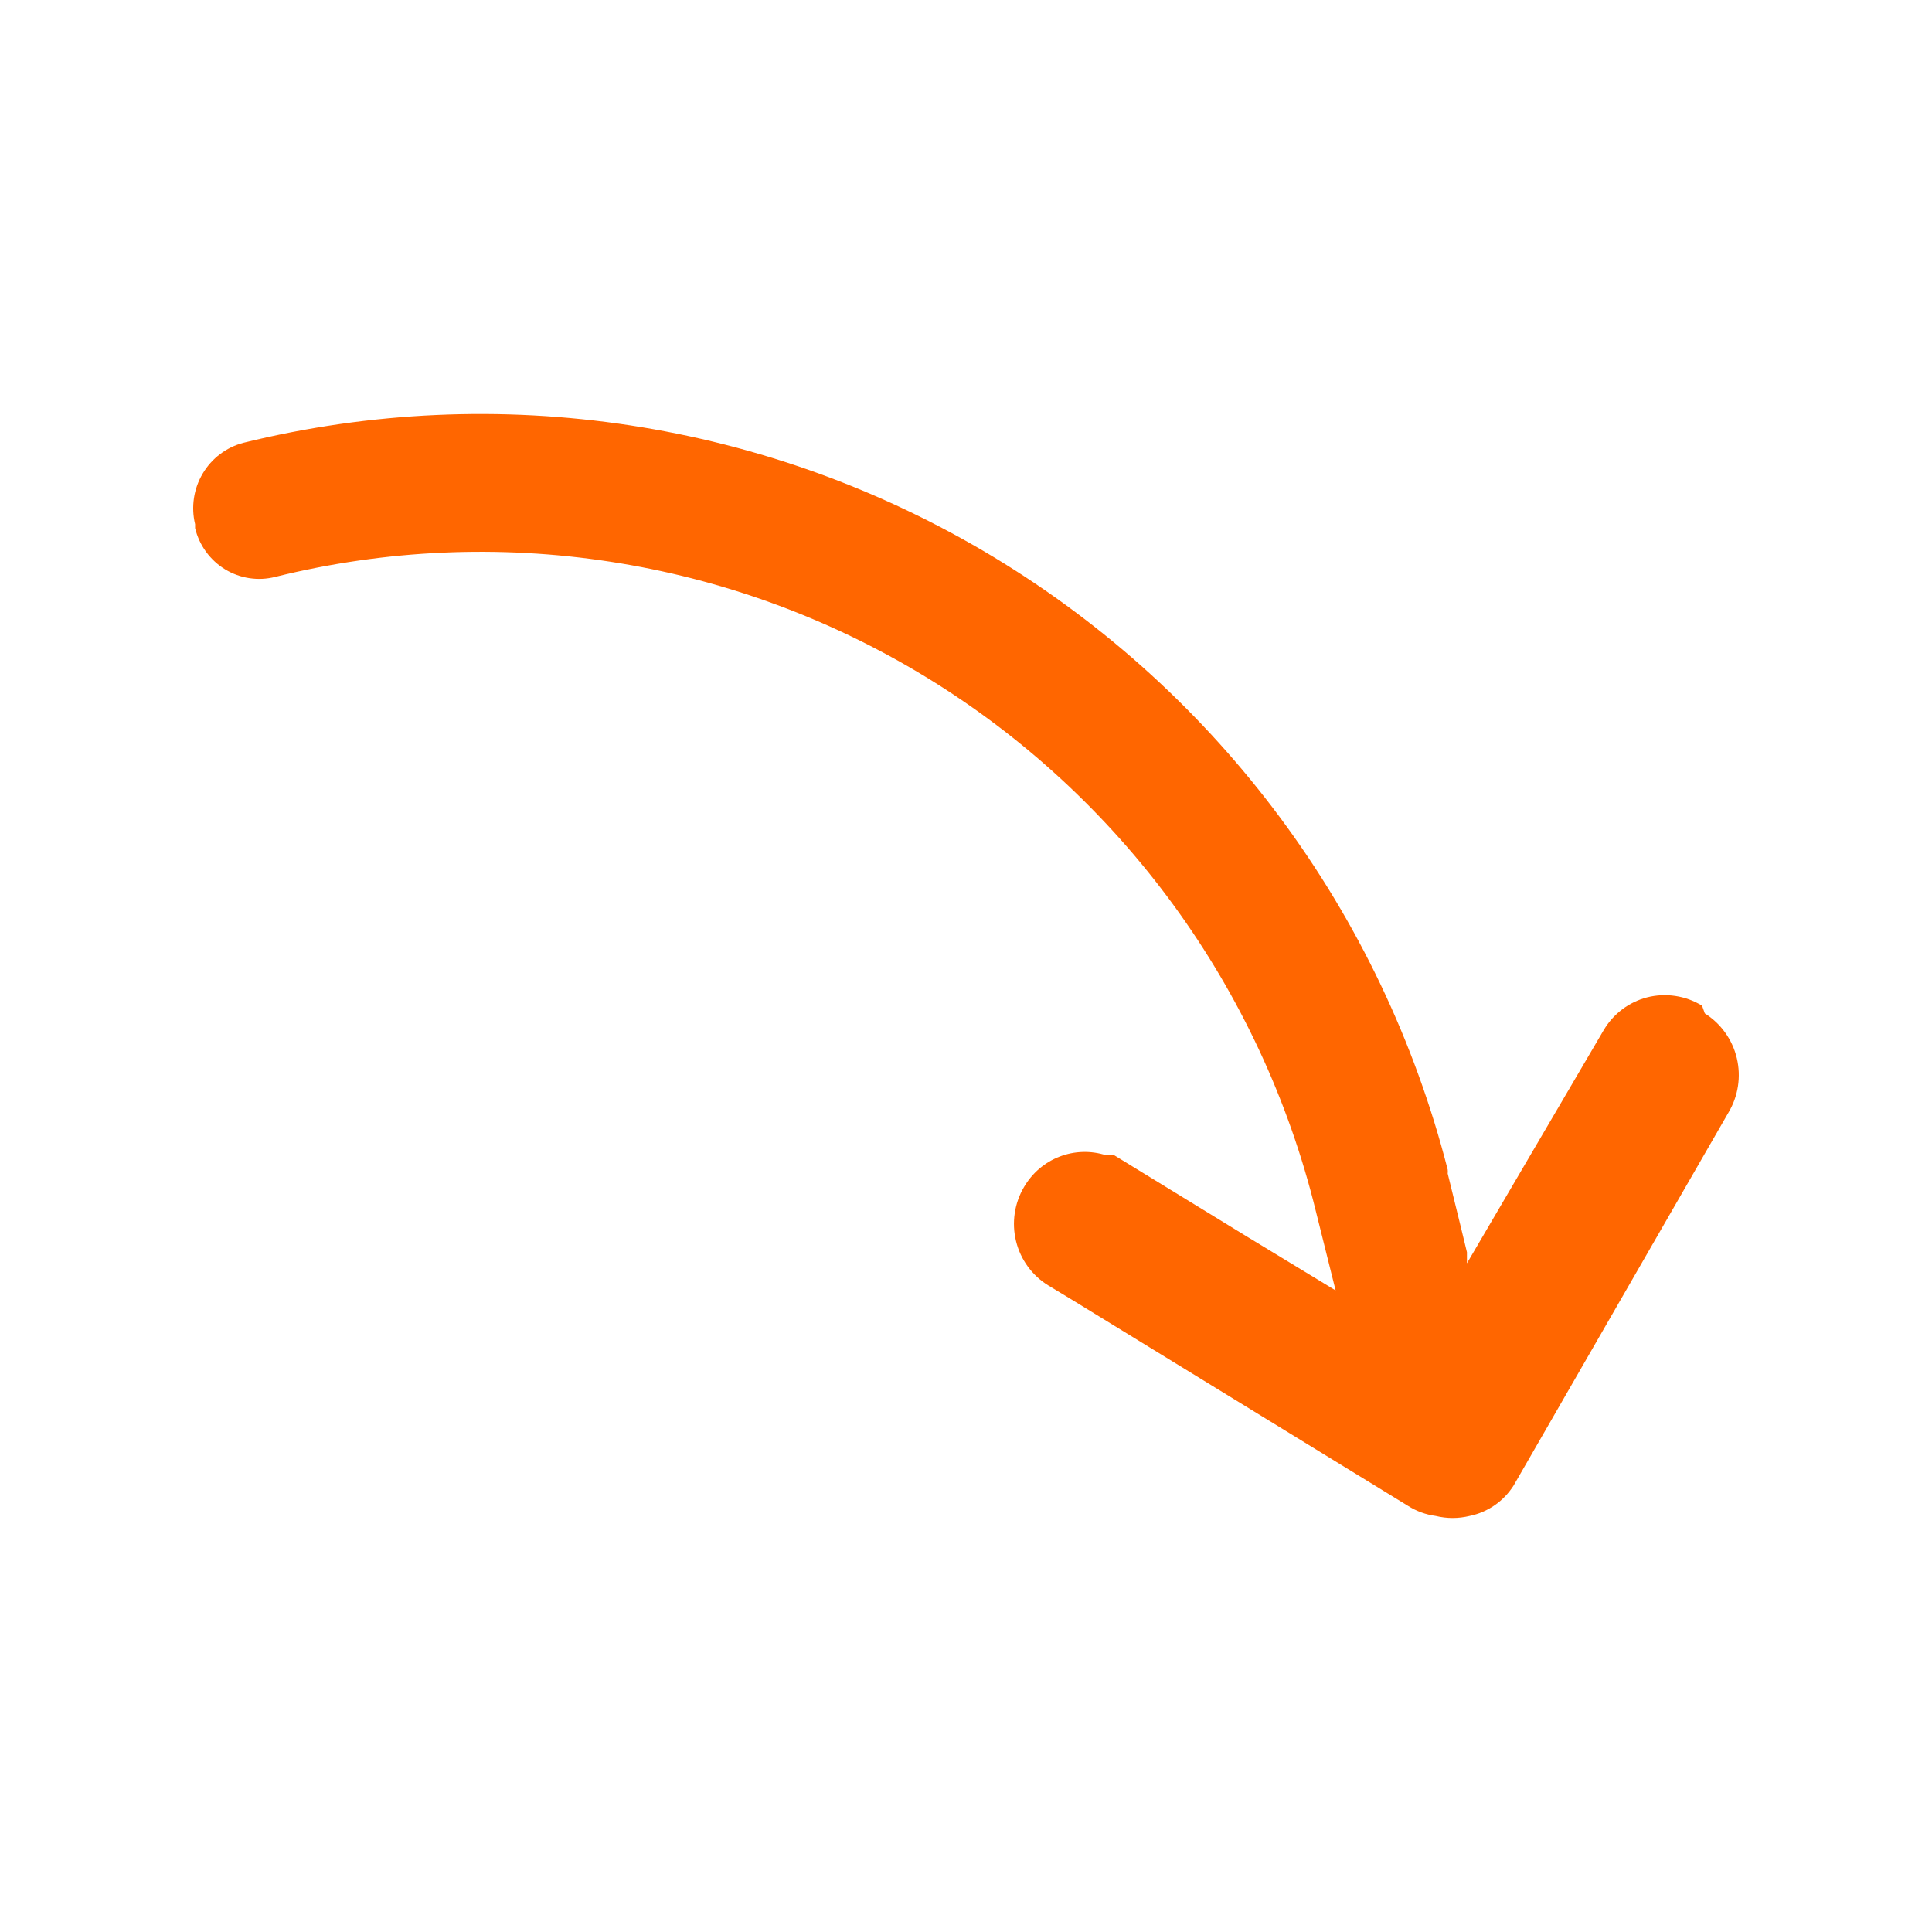 <svg width="70" height="70" viewBox="0 0 70 70" fill="none" xmlns="http://www.w3.org/2000/svg">
<path d="M61.669 36.438C61.374 36.257 61.045 36.137 60.704 36.086C60.362 36.034 60.014 36.051 59.678 36.136C59.02 36.306 58.454 36.732 58.106 37.321L53.15 45.772V45.37L52.911 44.386L52.453 42.52C52.459 42.473 52.459 42.426 52.453 42.379C50.076 33.085 44.164 25.11 35.997 20.18C27.83 15.251 18.067 13.765 8.821 16.043C8.203 16.204 7.673 16.604 7.345 17.157C7.017 17.709 6.918 18.369 7.069 18.994V19.135C7.144 19.444 7.278 19.735 7.465 19.991C7.652 20.248 7.887 20.465 8.157 20.629C8.427 20.793 8.727 20.902 9.039 20.948C9.351 20.995 9.669 20.979 9.975 20.901C17.997 18.913 26.473 20.217 33.541 24.526C40.61 28.836 45.694 35.798 47.676 43.885L48.392 46.755L45.088 44.748L40.37 41.857C40.273 41.828 40.169 41.828 40.072 41.857C39.522 41.681 38.929 41.699 38.391 41.906C37.852 42.114 37.399 42.5 37.106 43.001C36.754 43.593 36.649 44.301 36.813 44.97C36.977 45.64 37.397 46.216 37.982 46.574L38.877 47.116L51.02 54.563C51.322 54.754 51.661 54.878 52.015 54.925C52.42 55.025 52.844 55.025 53.249 54.925C53.575 54.858 53.883 54.726 54.157 54.536C54.431 54.347 54.663 54.103 54.842 53.821V53.821L62.624 40.312C62.979 39.72 63.088 39.011 62.928 38.338C62.768 37.665 62.351 37.084 61.769 36.718" fill="#FF6600"/>
</svg>
